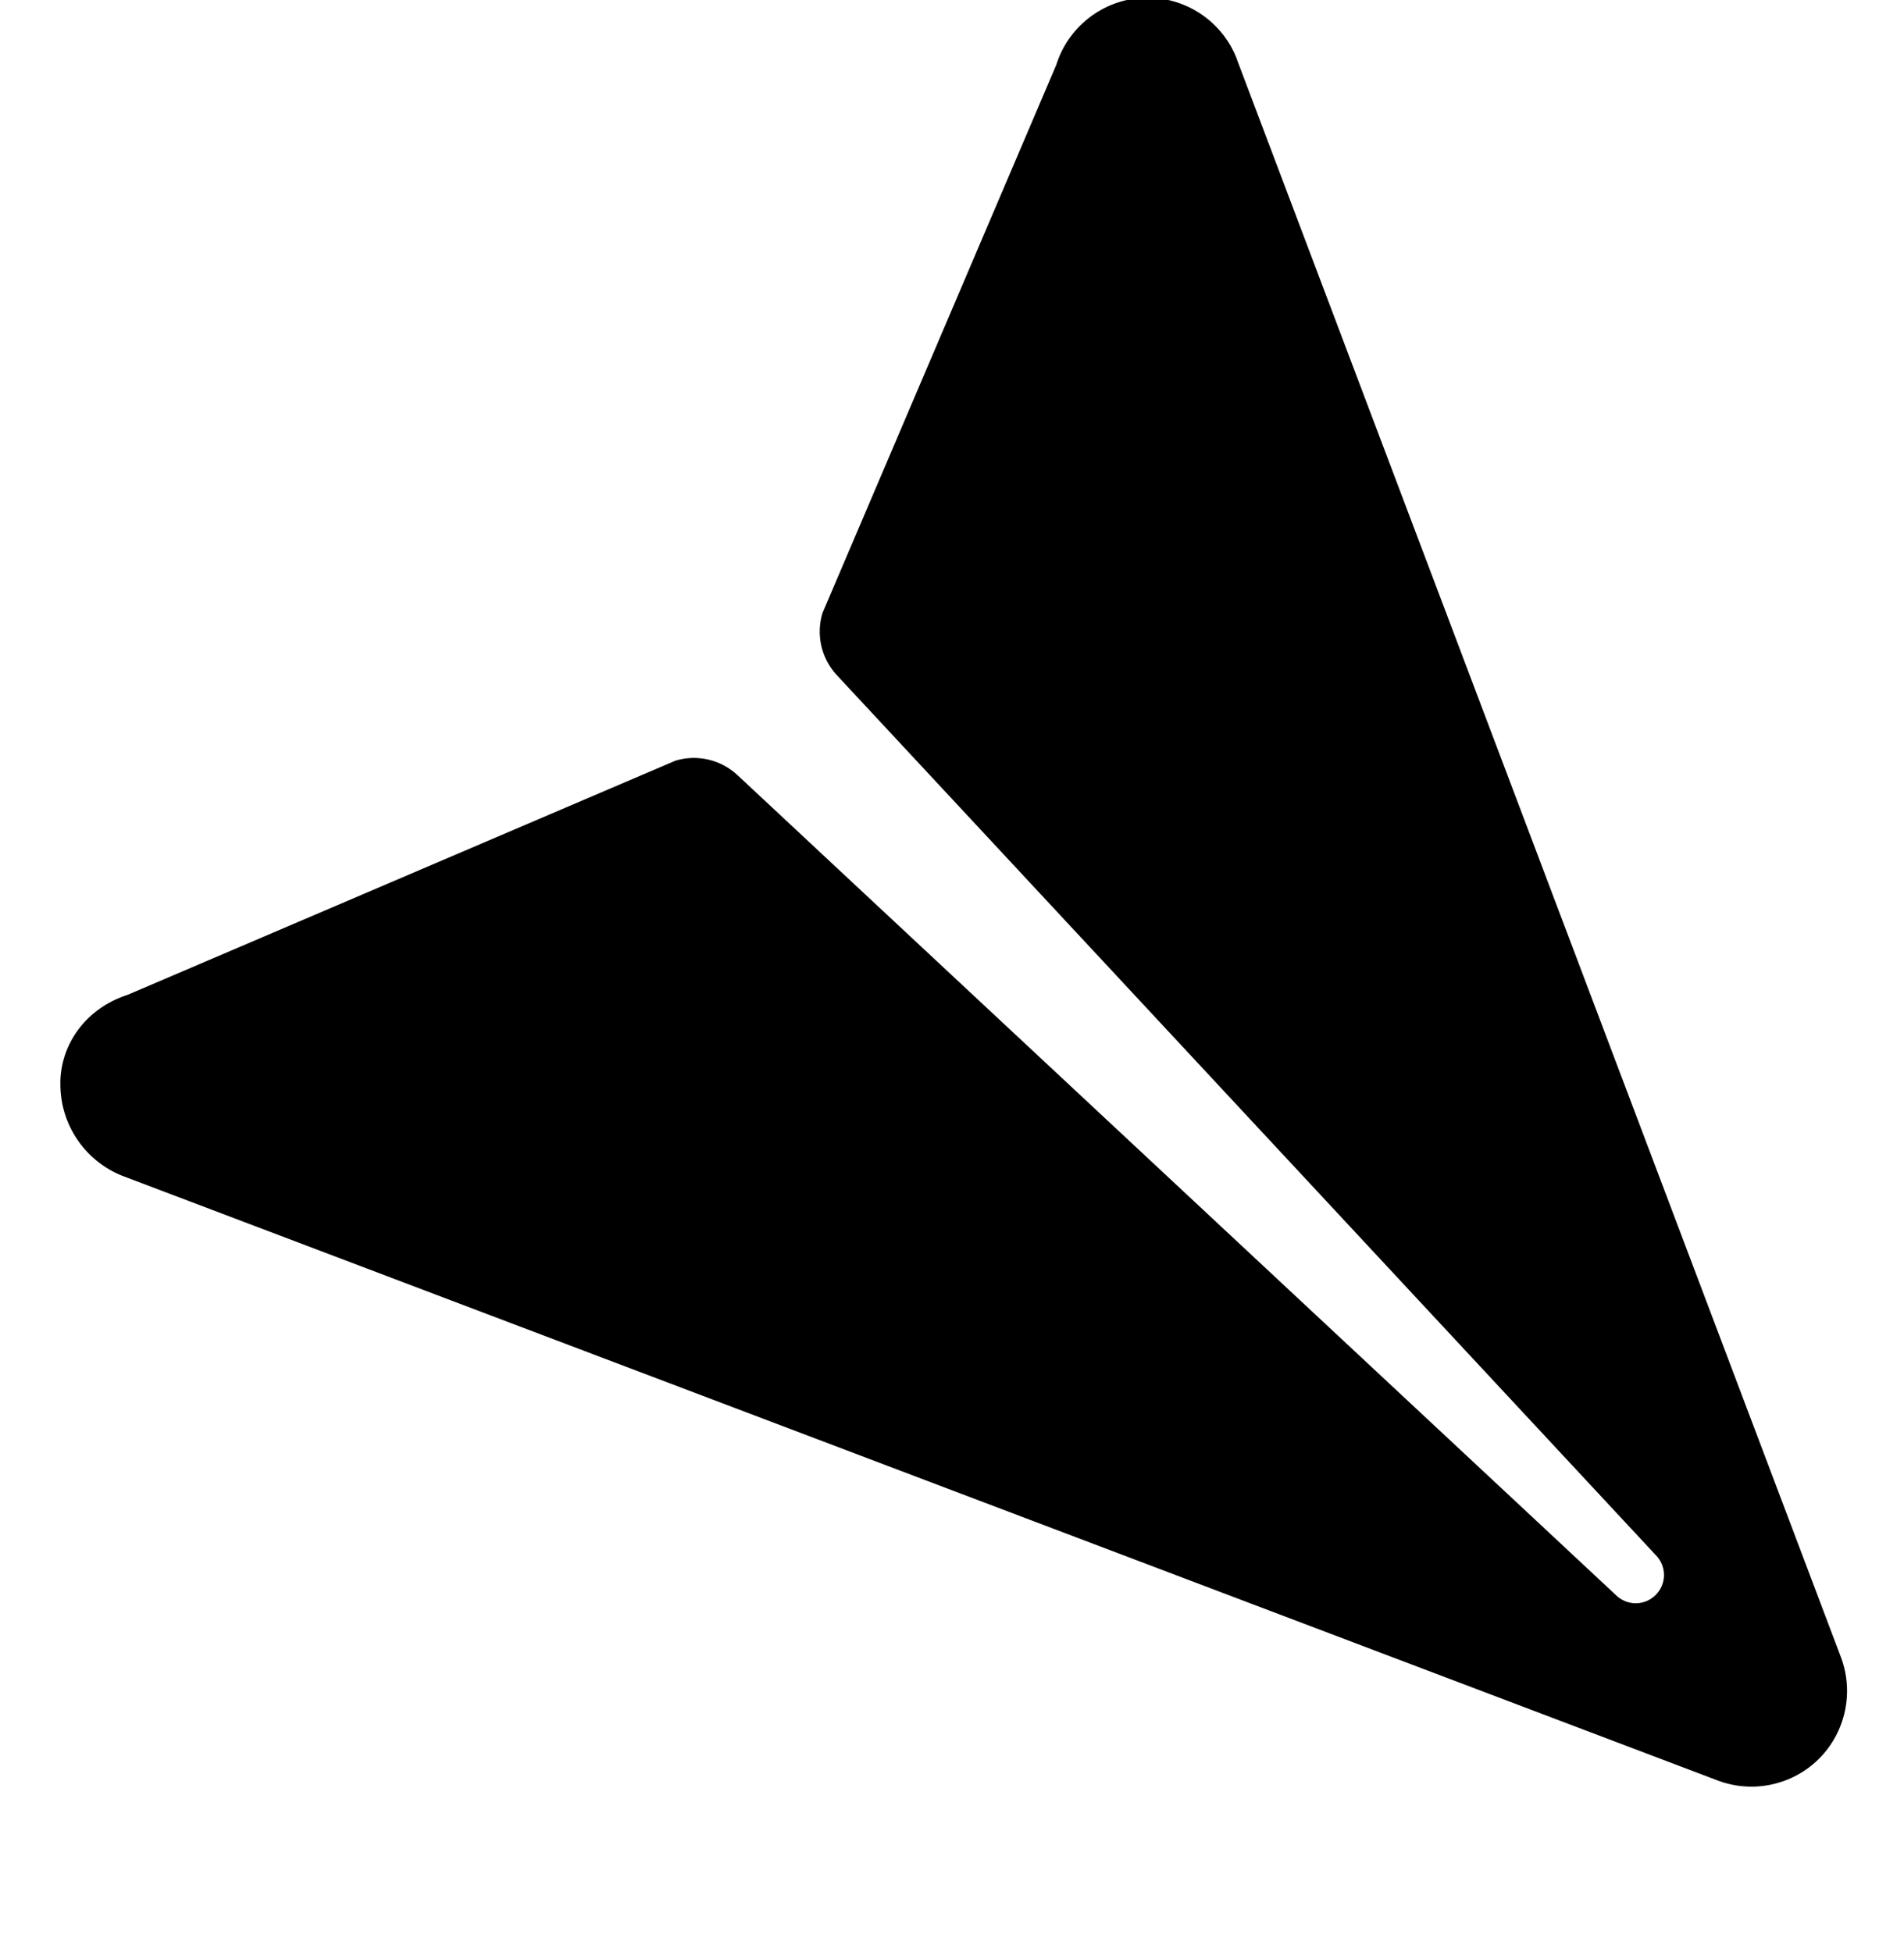 <svg viewBox="0 0 636 652" version="1.1" xmlns="http://www.w3.org/2000/svg" xmlns:xlink="http://www.w3.org/1999/xlink" xml:space="preserve" xmlns:serif="http://www.serif.com/" style="fill-rule:evenodd;clip-rule:evenodd;stroke-linecap:round;stroke-linejoin:round;stroke-miterlimit:2;">
    <g transform="matrix(1.333,0,0,1.333,-7604,-5805.33)">
        <g transform="matrix(2.644,0,0,3.652,-5543.62,295.649)">
            <g transform="matrix(2.31625e-17,0.274,-0.378,1.67651e-17,4441.34,1102.64)">
                <path d="M473,39.05C466.329,32.38 456.318,30.237 447.5,33.59L47.47,185L47.39,185C38.142,188.557 32.005,197.492 32.005,207.4C32.005,217.694 38.628,226.894 48.39,230.16L48.8,230.29L186.1,288.92C191.543,290.572 197.473,289.202 201.64,285.33L422,80C423.326,78.674 425.125,77.929 427,77.929C430.879,77.929 434.071,81.121 434.071,85C434.071,86.875 433.326,88.674 432,90L226.66,310.26C222.788,314.427 221.418,320.357 223.07,325.8L281.72,463.18C281.78,463.38 281.84,463.56 281.91,463.75C285.11,473.02 293.21,479.56 303,480L304,480C314.092,480.058 323.243,473.907 327,464.54L478.39,64.62C481.792,55.796 479.674,45.75 473,39.05Z" style="fill-rule:nonzero;"/>
            </g>
        </g>
    </g>
</svg>
